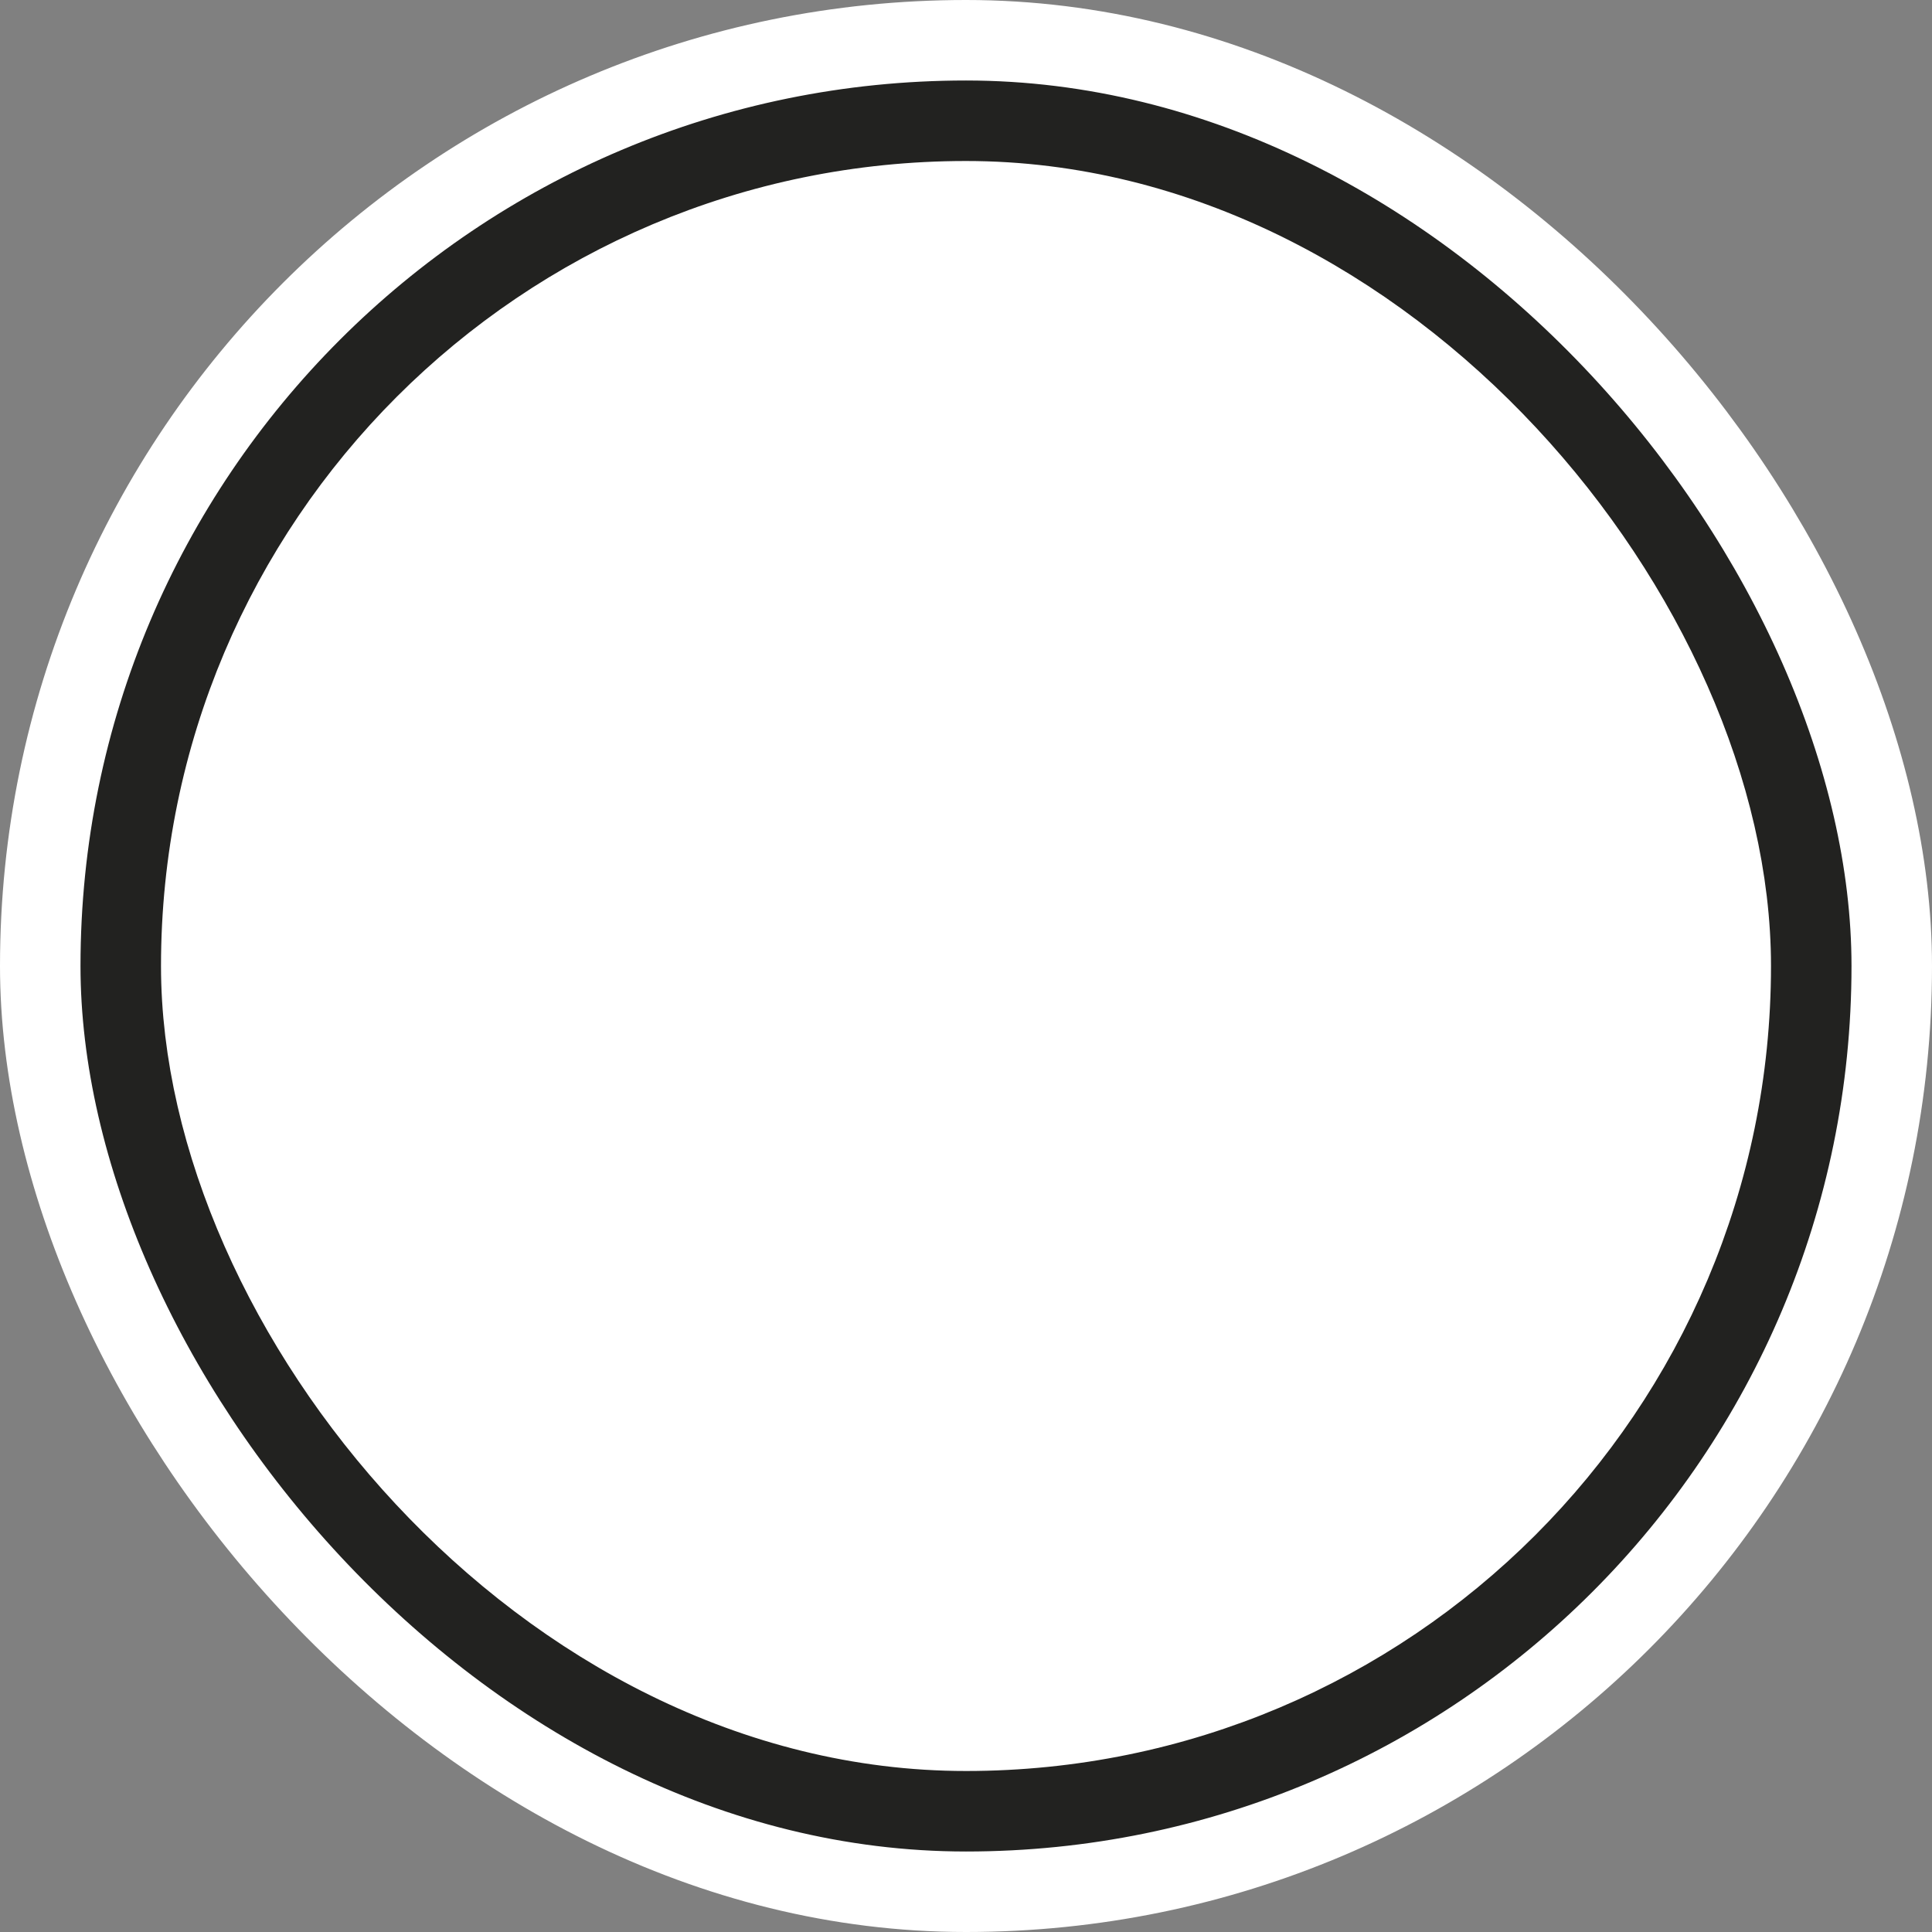 <svg width="24" height="24" viewBox="0 0 24 24" fill="none" xmlns="http://www.w3.org/2000/svg">
<rect x="0" y="0" width="24" height="24" fill="#808080" stroke="none"/>
<g id="&#208;&#177;&#208;&#181;&#208;&#179;&#209;&#131;&#208;&#189;&#208;&#190;&#208;&#186;">
<rect id="Rectangle 240648349" x="0.5" y="0.5" width="23" height="23" rx="11.5" fill="#222220" stroke="white"/>
<rect id="Rectangle 240648351" x="2.5" y="2.5" width="19" height="19" rx="9.5" fill="white" stroke="white"/>
</g>
</svg>
